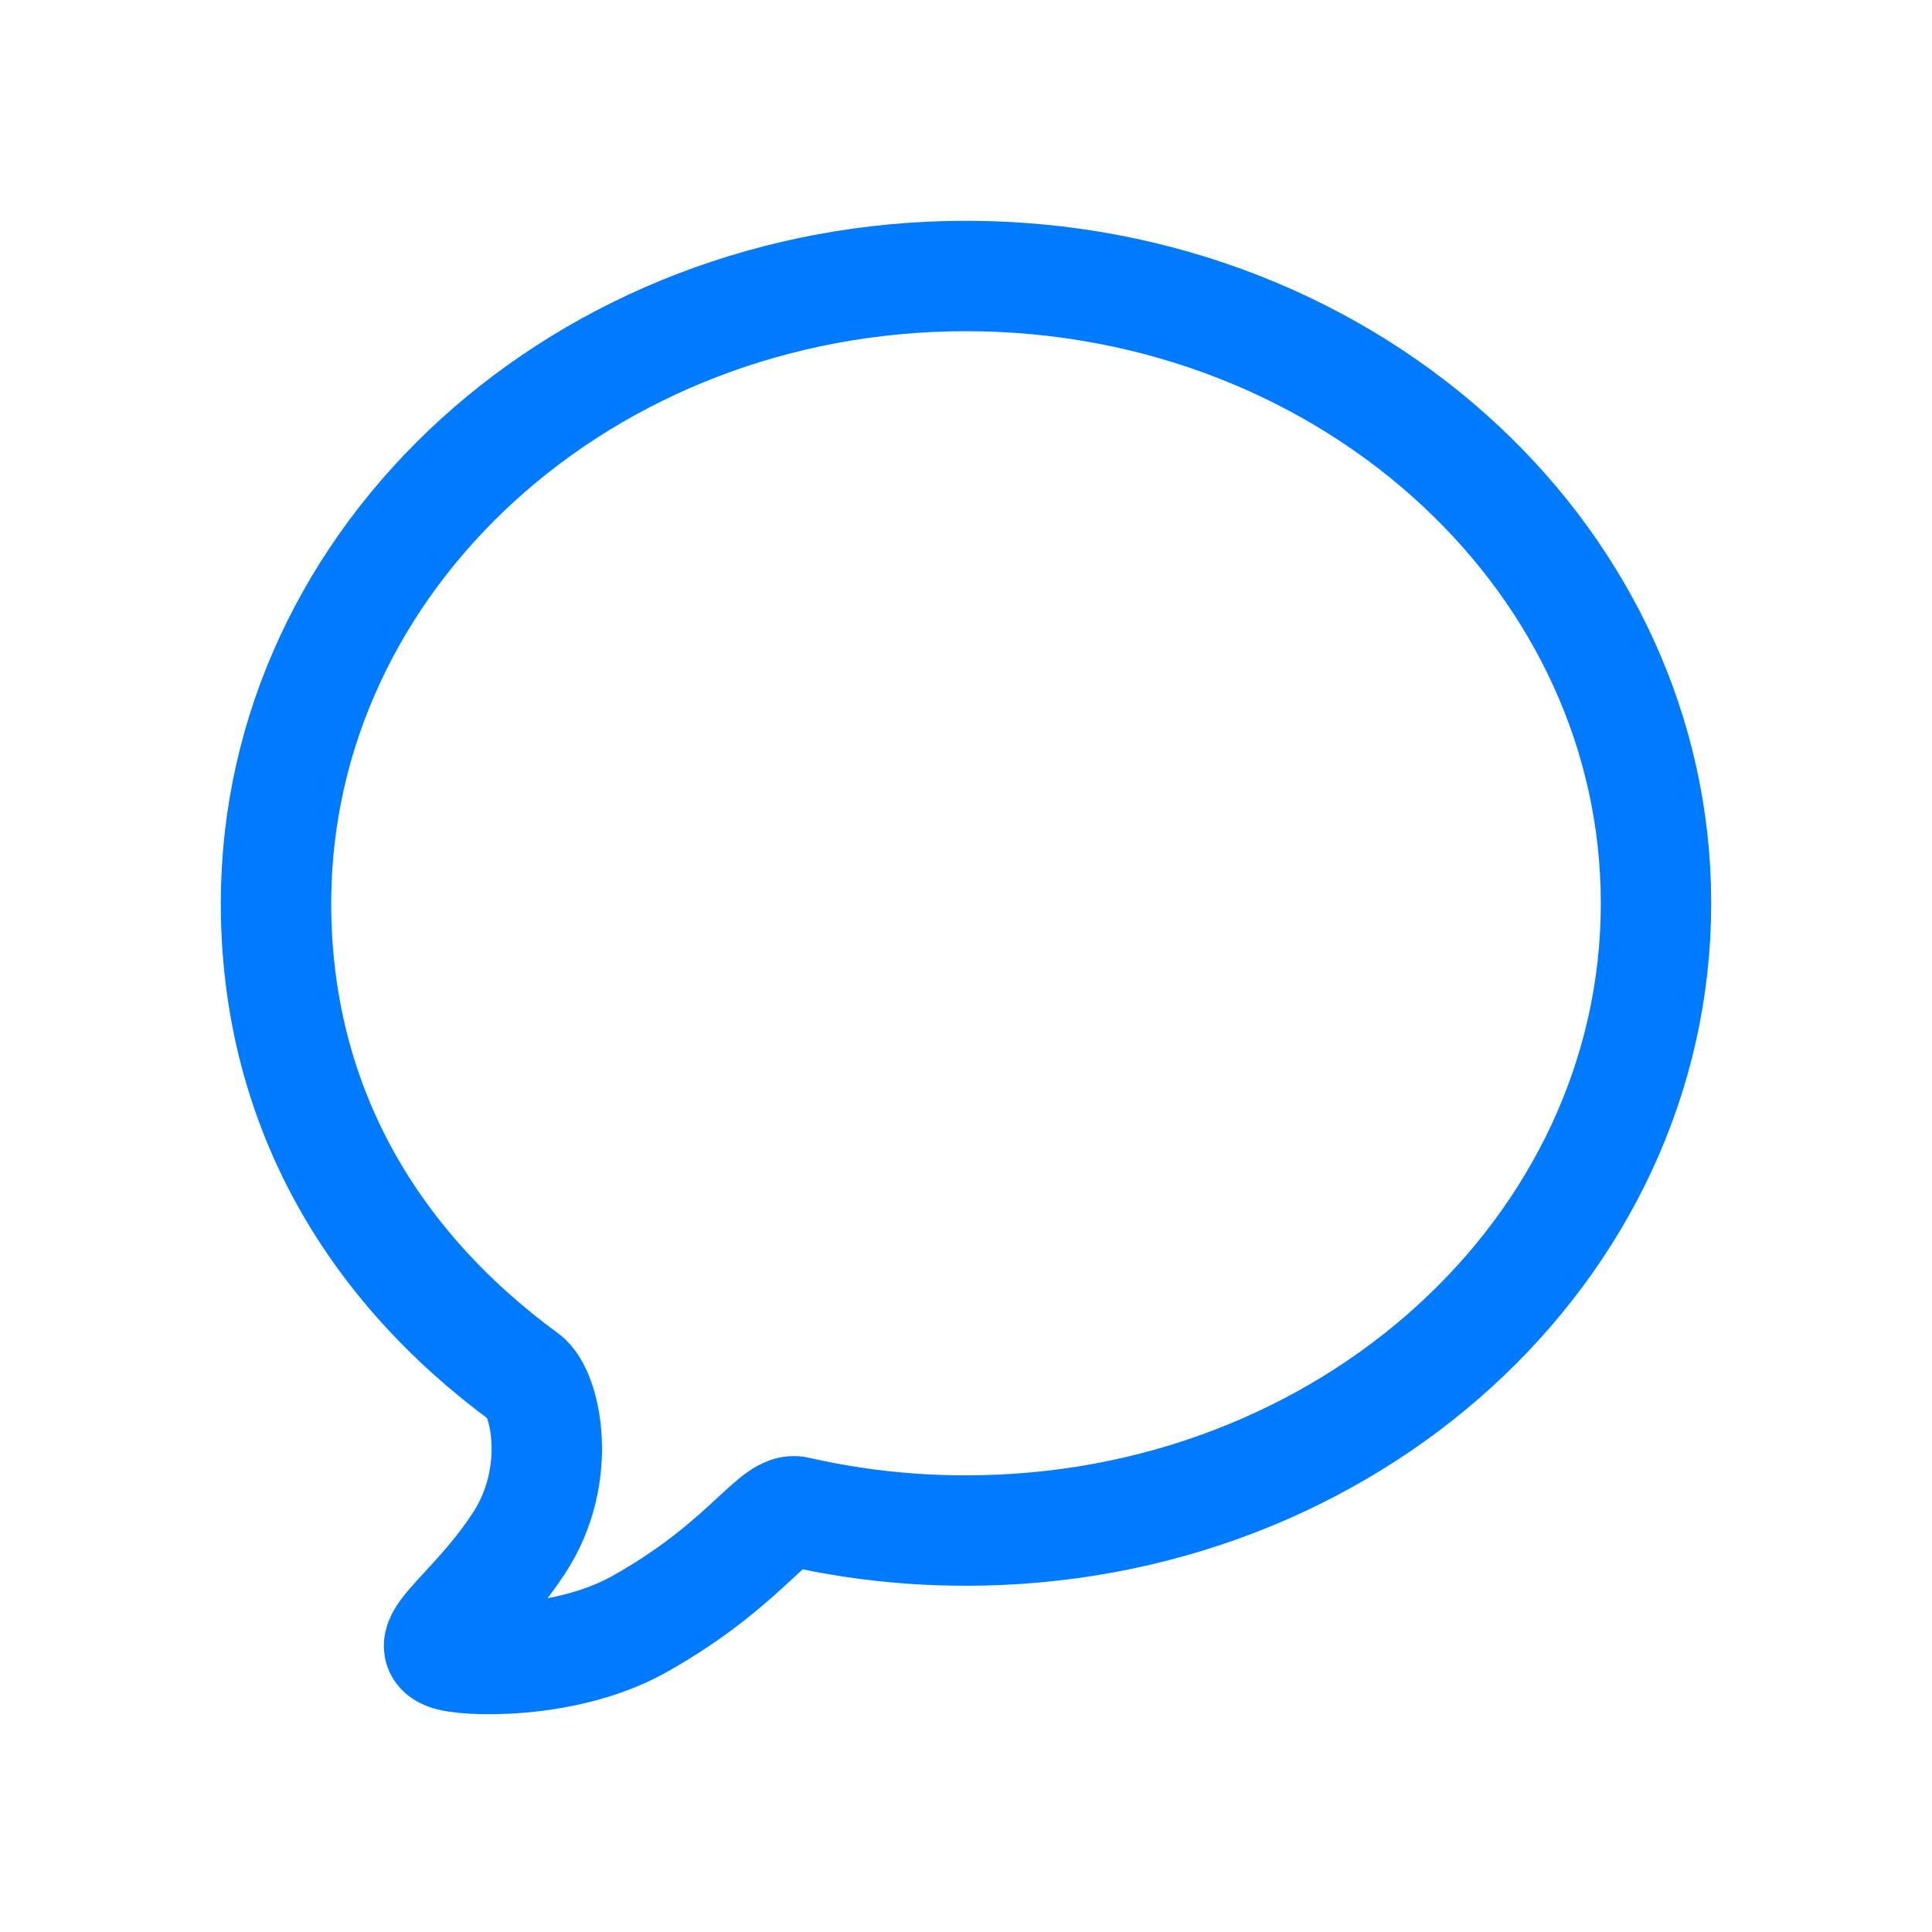 <svg width="28" height="28" viewBox="0 0 28 28" fill="none" xmlns="http://www.w3.org/2000/svg">
<path d="M21.173 6.757C19.356 5.057 16.814 4 14 4C8.477 4 4 8.071 4 13.091C4 15.955 5.338 18.302 7.614 19.968C7.905 20.181 8.173 21.366 7.524 22.36C7.259 22.767 6.967 23.083 6.742 23.327C6.417 23.679 6.232 23.879 6.472 23.979C6.722 24.084 8.2 24.136 9.266 23.538C10.101 23.07 10.607 22.603 10.947 22.288C11.229 22.028 11.397 21.872 11.546 21.907C12.079 22.029 12.628 22.112 13.191 22.153C13.198 22.154 13.206 22.154 13.214 22.155C13.473 22.173 13.735 22.182 14 22.182C19.523 22.182 24 18.112 24 13.091C24 10.629 22.923 8.394 21.173 6.757Z" stroke="#007AFF" stroke-width="1.6" stroke-linecap="round"/>
</svg>
